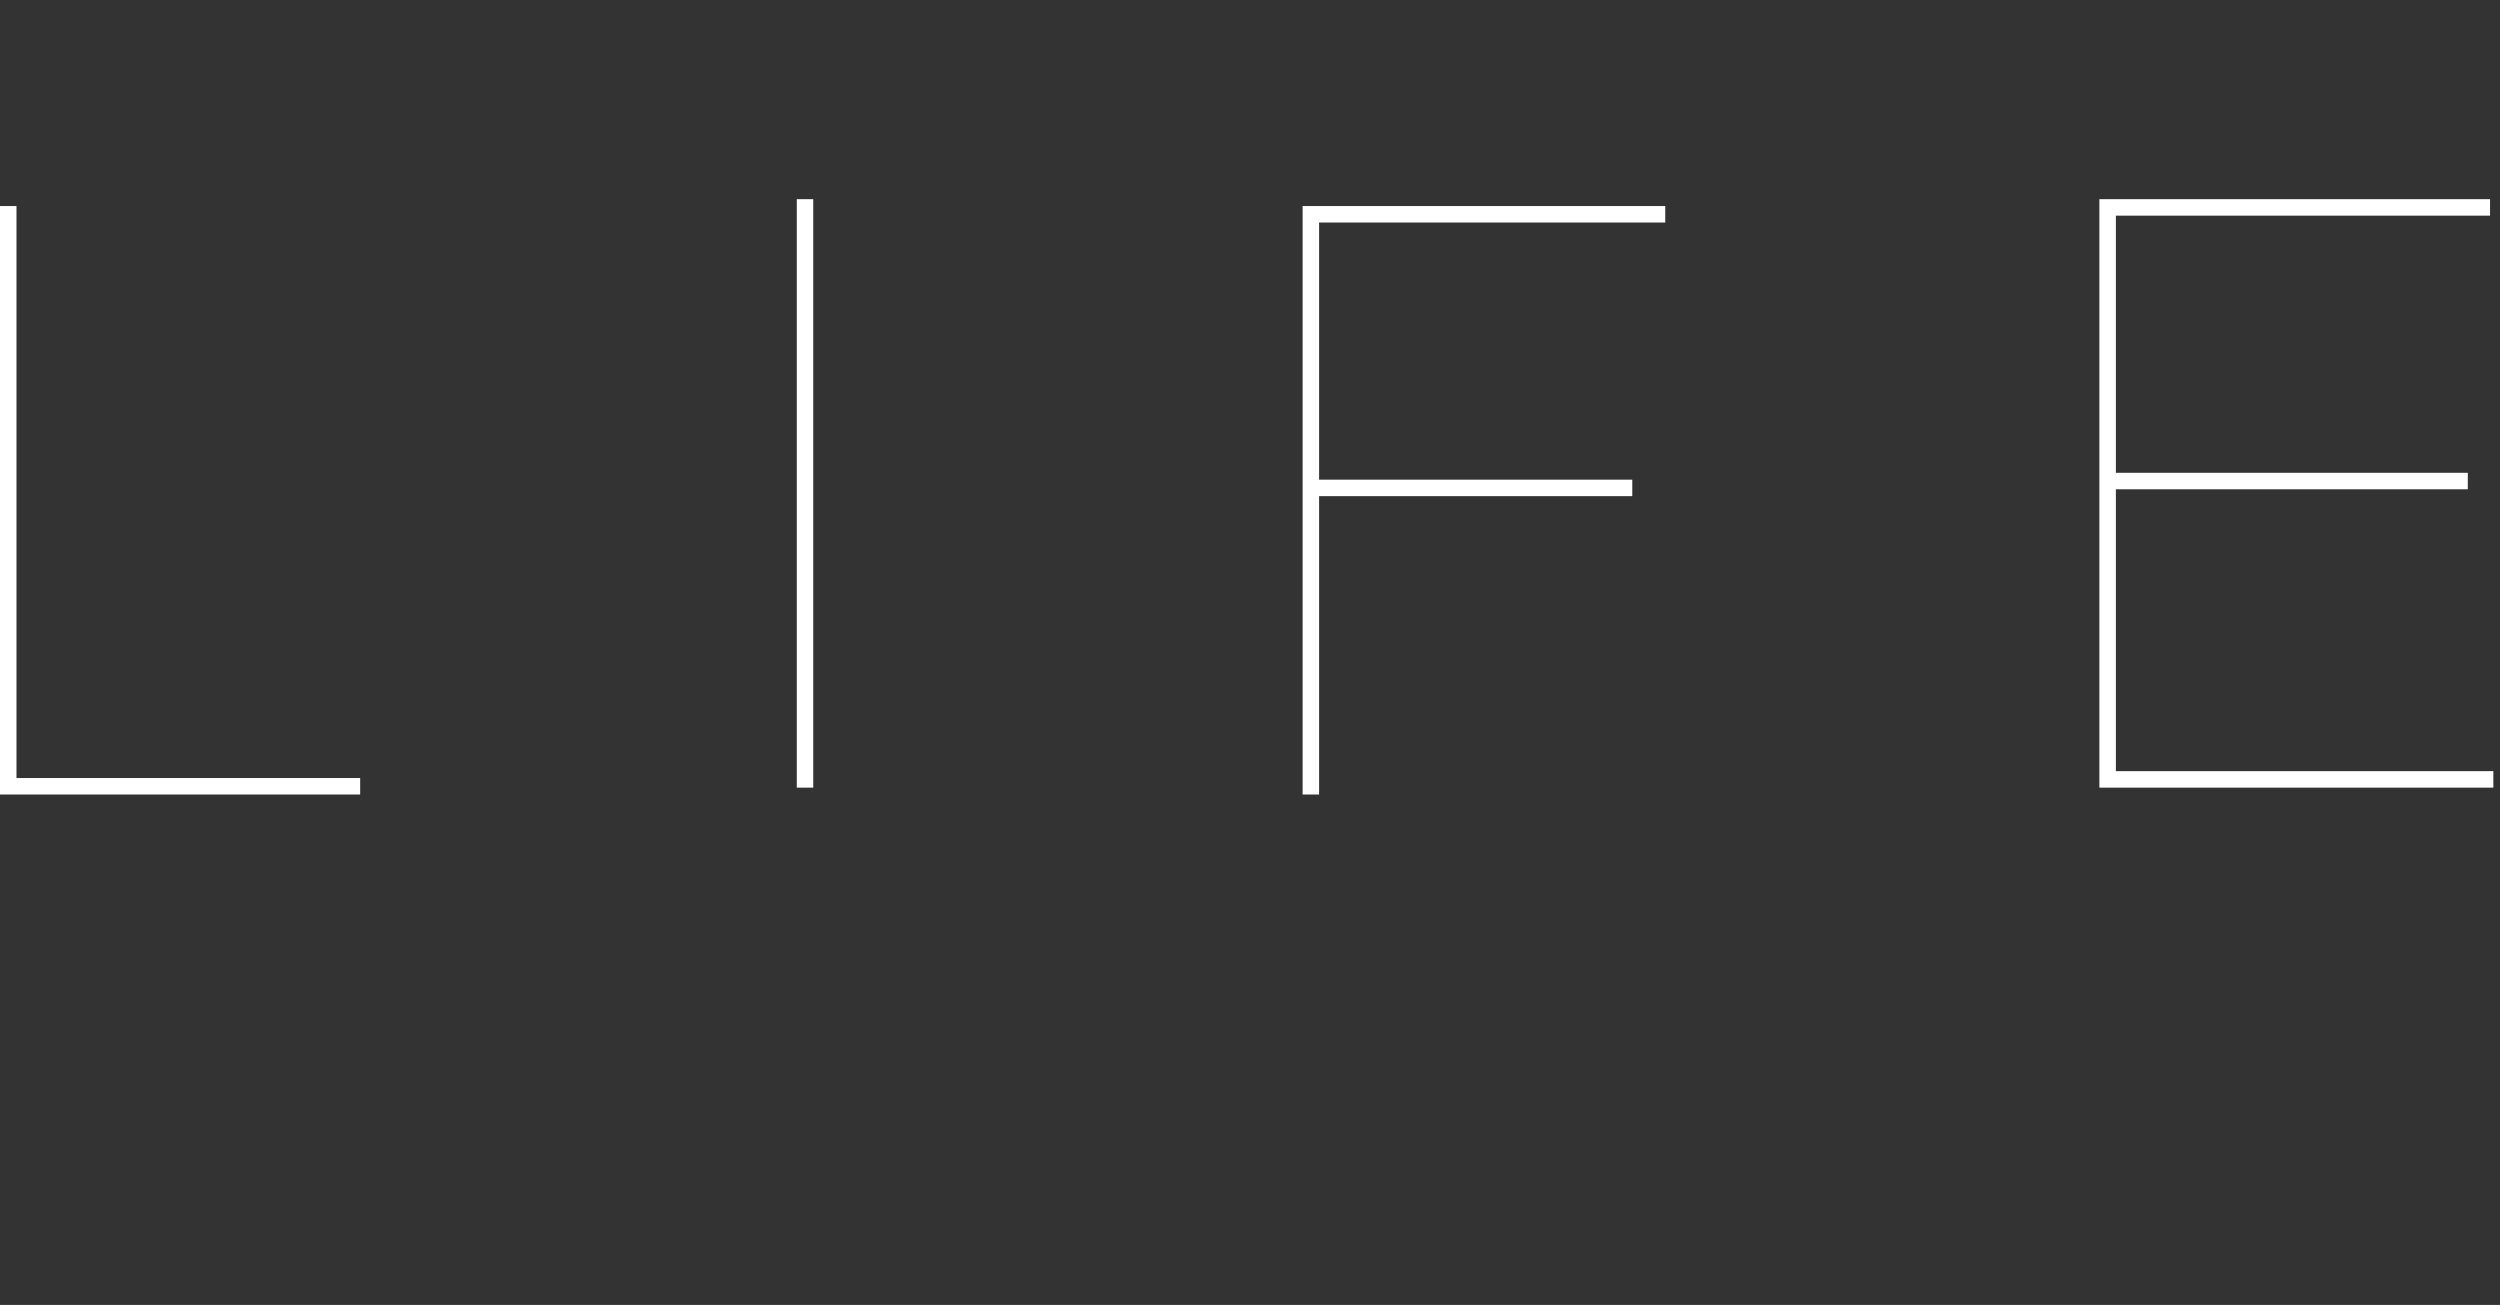 <?xml version="1.0" encoding="UTF-8"?>
<svg width="364px" height="190px" viewBox="0 0 364 190" version="1.1" xmlns="http://www.w3.org/2000/svg" xmlns:xlink="http://www.w3.org/1999/xlink"><rect x="0" y="0" width="364" height="190" fill="#333333" stroke="none"/><g id="HOME" stroke="none" stroke-width="1" fill="none" fill-rule="evenodd"><g transform="translate(-538, -1110)" id="LIFE" fill="#FFFFFF"><g transform="translate(538, 1110)"><polygon id="L" points="52.44 83.28 2.4 83.28 2.4 0 0 0 0 85.68 52.44 85.68" style="transform: matrix(1, 0, 0, 1, 0, 30);"></polygon> <polygon id="I" points="116.01 104 116.01 189.68 118.41 189.68 118.41 104" style="transform: matrix(1, 0, 0, 1, 0, -75);"></polygon> <polygon id="F" points="192.06 94.84 192.06 57.4 242.46 57.4 242.46 55 189.66 55 189.66 140.68 192.06 140.68 192.06 97.24 237.66 97.24 237.66 94.84" style="transform: matrix(1, 0, 0, 1, 0, -25);"></polygon> <polygon id="E" points="308.07 97.28 308.07 56.24 359.31 56.24 359.31 53.84 308.07 53.84 308.07 16.4 362.55 16.4 362.55 14 305.67 14 305.67 99.68 363.03 99.68 363.03 97.28" style="transform: matrix(1, 0, 0, 1, 0, 15);"></polygon></g></g></g></svg>